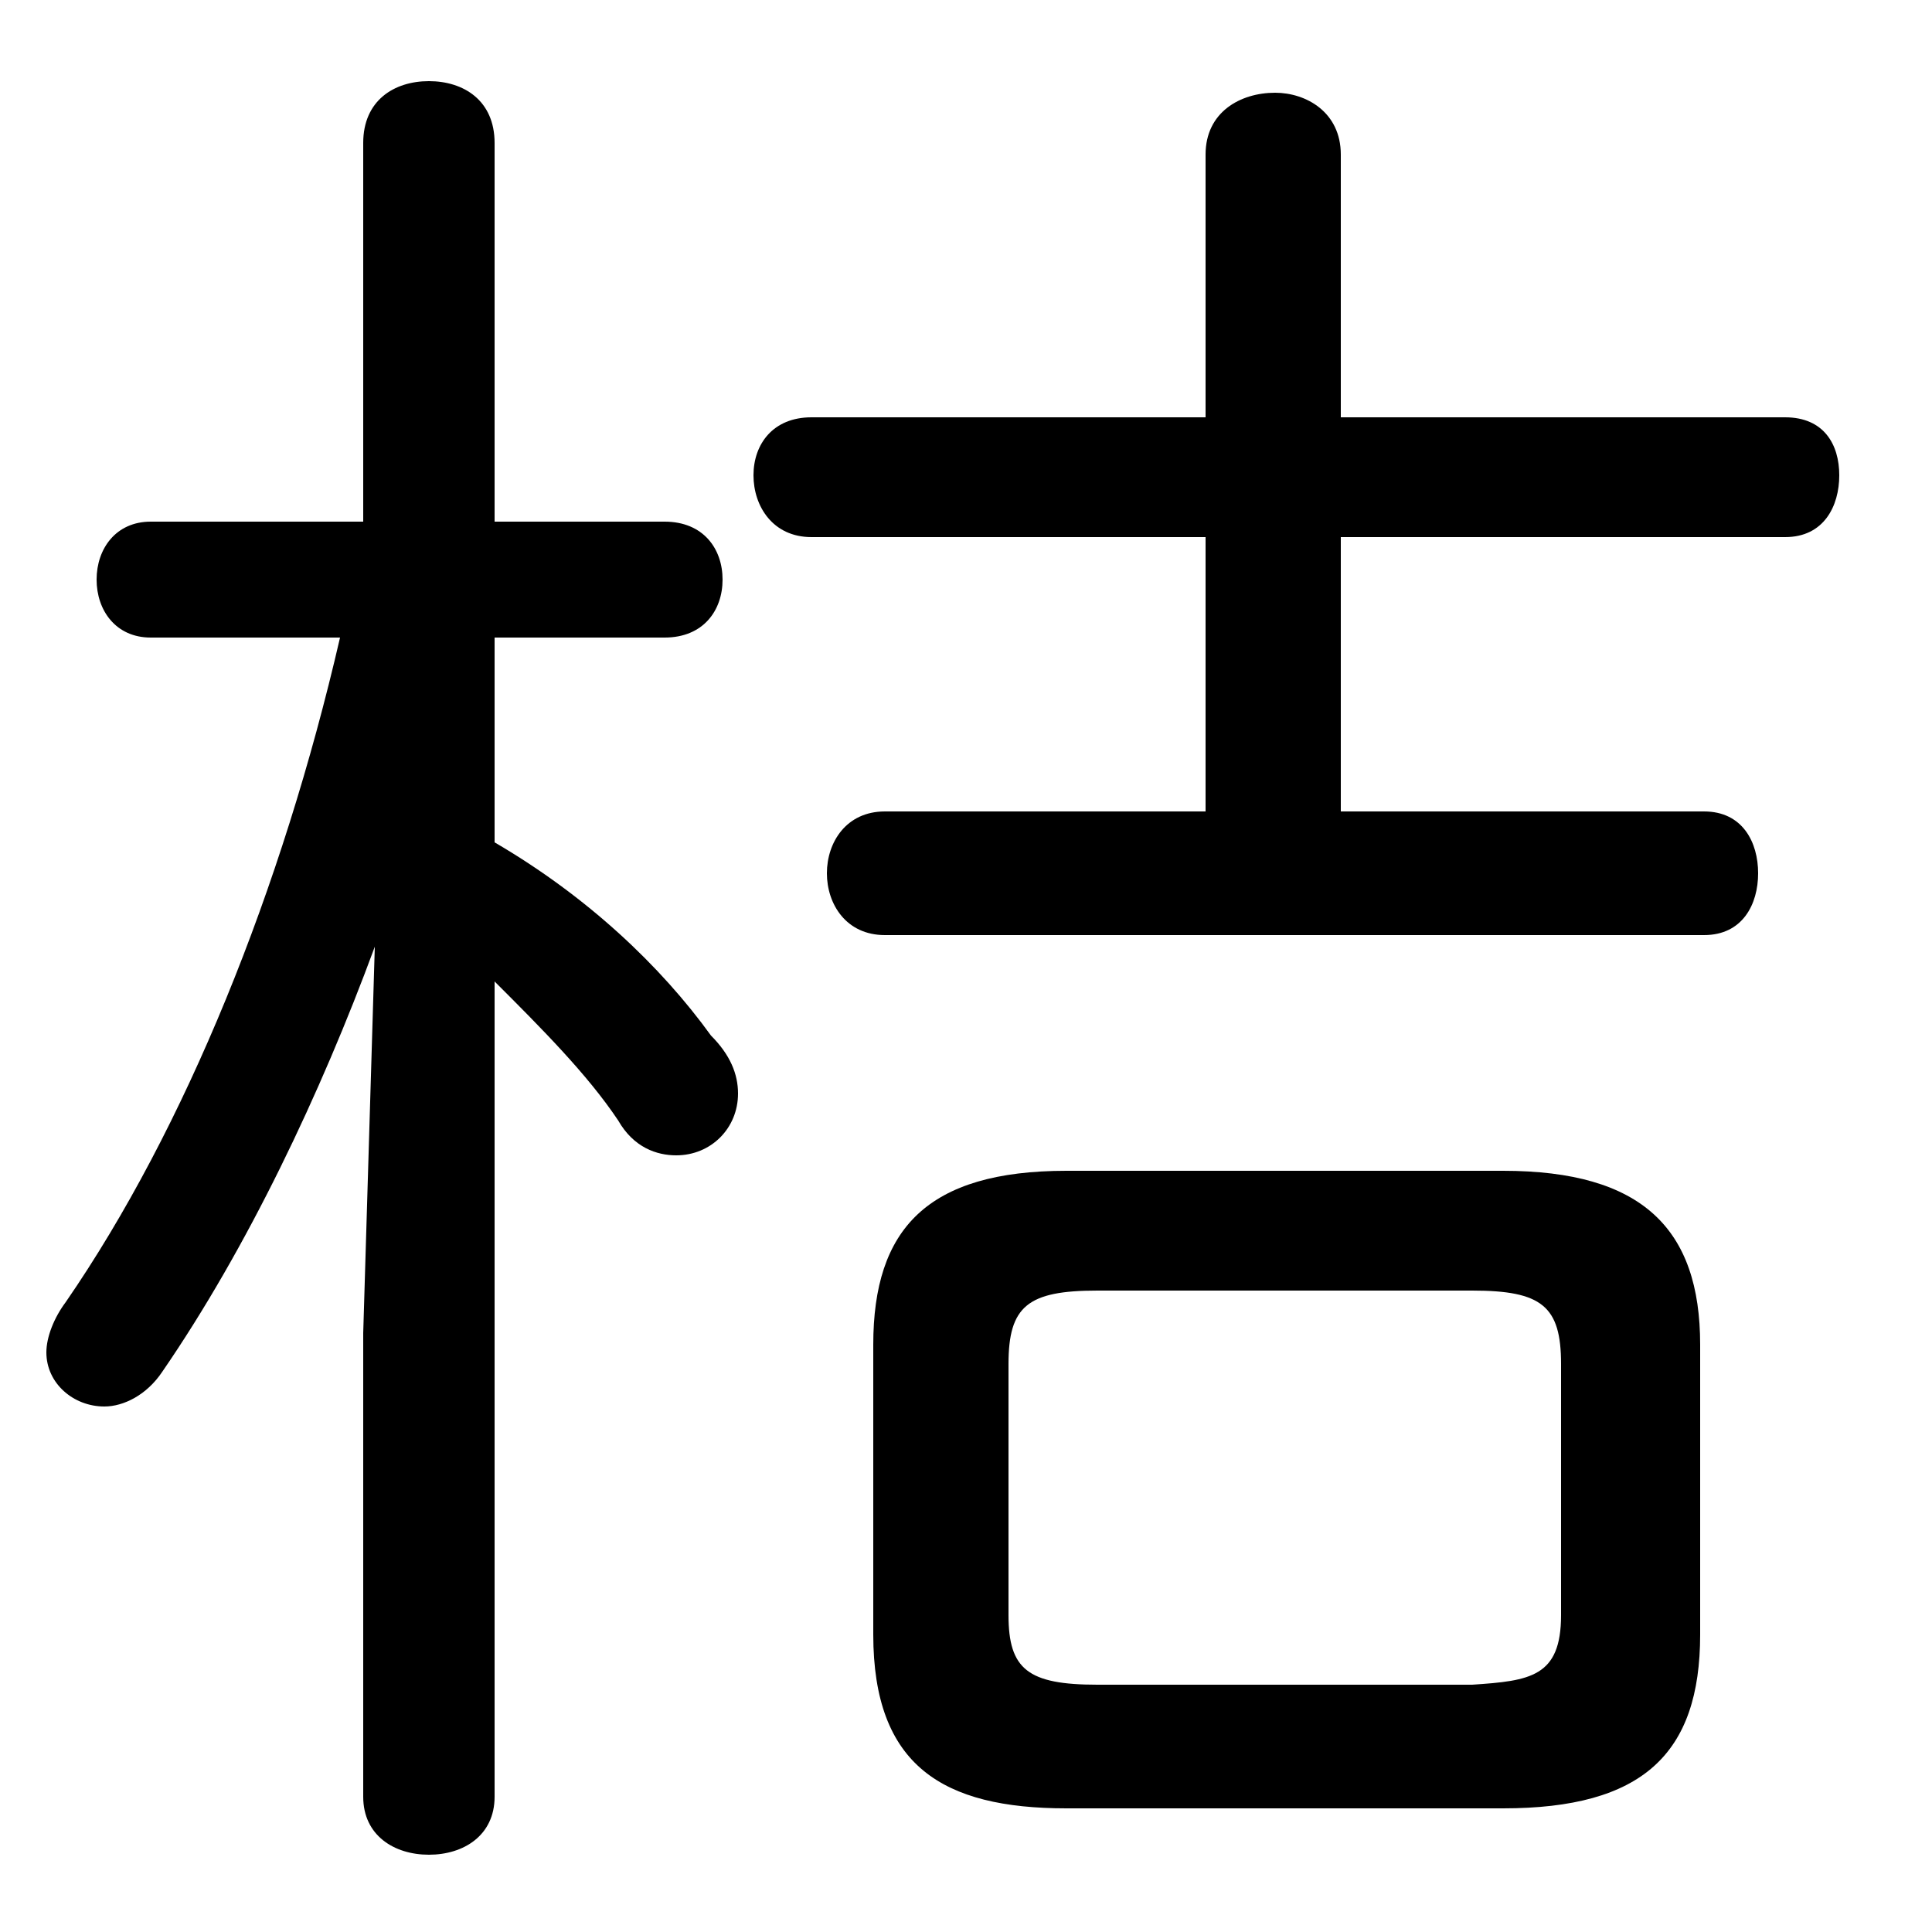 <svg xmlns="http://www.w3.org/2000/svg" viewBox="0 -44.0 50.0 50.0">
    <rect x="0" y="-44.0" width="50.0" height="50.0" fill="#808080" stroke="none"/>
    <g transform="scale(1, -1)">
        <!-- ボディの枠 -->
        <rect x="0" y="-6.0" width="50.0" height="50.0"
            stroke="white" fill="white"/>
        <!-- グリフ座標系の原点 -->
        <circle cx="0" cy="0" r="5" fill="white"/>
        <!-- グリフのアウトライン -->
        <g style="fill:black;stroke:#000000;stroke-width:0;stroke-linecap:round;stroke-linejoin:round;">
        <path d="M 38.9 -2.8 C 42.5 -2.8 44.0 -1.4 44.0 1.7 L 44.0 9.2 C 44.0 12.2 42.5 13.7 38.9 13.7 L 27.6 13.7 C 24.0 13.7 22.6 12.2 22.6 9.2 L 22.6 1.7 C 22.6 -1.7 24.4 -2.8 27.6 -2.8 Z M 28.4 0.4 C 26.6 0.4 26.1 0.8 26.1 2.2 L 26.1 8.7 C 26.1 10.2 26.6 10.6 28.4 10.6 L 38.1 10.6 C 39.9 10.6 40.4 10.2 40.4 8.7 L 40.4 2.2 C 40.4 0.6 39.6 0.5 38.1 0.4 Z M 8.8 27.5 C 7.3 21.0 4.8 14.8 1.7 10.3 C 1.4 9.9 1.2 9.4 1.2 9.0 C 1.2 8.2 1.9 7.6 2.7 7.6 C 3.2 7.6 3.8 7.9 4.2 8.5 C 6.4 11.7 8.3 15.7 9.7 19.5 L 9.4 9.5 L 9.4 -2.5 C 9.4 -3.5 10.2 -4.0 11.1 -4.0 C 12.0 -4.0 12.8 -3.5 12.8 -2.5 L 12.8 18.6 C 14.0 17.4 15.2 16.2 16.0 15.0 C 16.4 14.3 17.0 14.1 17.5 14.1 C 18.4 14.1 19.1 14.8 19.1 15.7 C 19.1 16.2 18.9 16.7 18.4 17.2 C 17.1 19.0 15.2 20.8 12.8 22.2 L 12.8 27.5 L 17.2 27.5 C 18.2 27.5 18.7 28.2 18.7 29.0 C 18.7 29.8 18.2 30.5 17.2 30.5 L 12.8 30.5 L 12.8 40.3 C 12.8 41.4 12.0 41.9 11.1 41.9 C 10.2 41.9 9.4 41.4 9.4 40.3 L 9.4 30.5 L 3.9 30.5 C 3.0 30.5 2.5 29.8 2.5 29.0 C 2.5 28.2 3.0 27.5 3.9 27.5 Z M 34.7 23.0 L 34.7 30.1 L 46.2 30.1 C 47.2 30.1 47.6 30.9 47.6 31.7 C 47.6 32.5 47.2 33.2 46.2 33.2 L 34.7 33.2 L 34.7 40.0 C 34.7 41.1 33.8 41.6 33.0 41.6 C 32.1 41.6 31.2 41.1 31.2 40.0 L 31.2 33.2 L 21.0 33.2 C 20.0 33.2 19.5 32.5 19.5 31.7 C 19.5 30.9 20.0 30.1 21.0 30.1 L 31.2 30.1 L 31.2 23.0 L 22.9 23.0 C 21.9 23.0 21.4 22.2 21.4 21.4 C 21.4 20.6 21.9 19.8 22.9 19.8 L 44.1 19.8 C 45.1 19.8 45.5 20.6 45.5 21.4 C 45.5 22.2 45.1 23.0 44.1 23.0 Z"/>
    </g>
    </g>
</svg>

